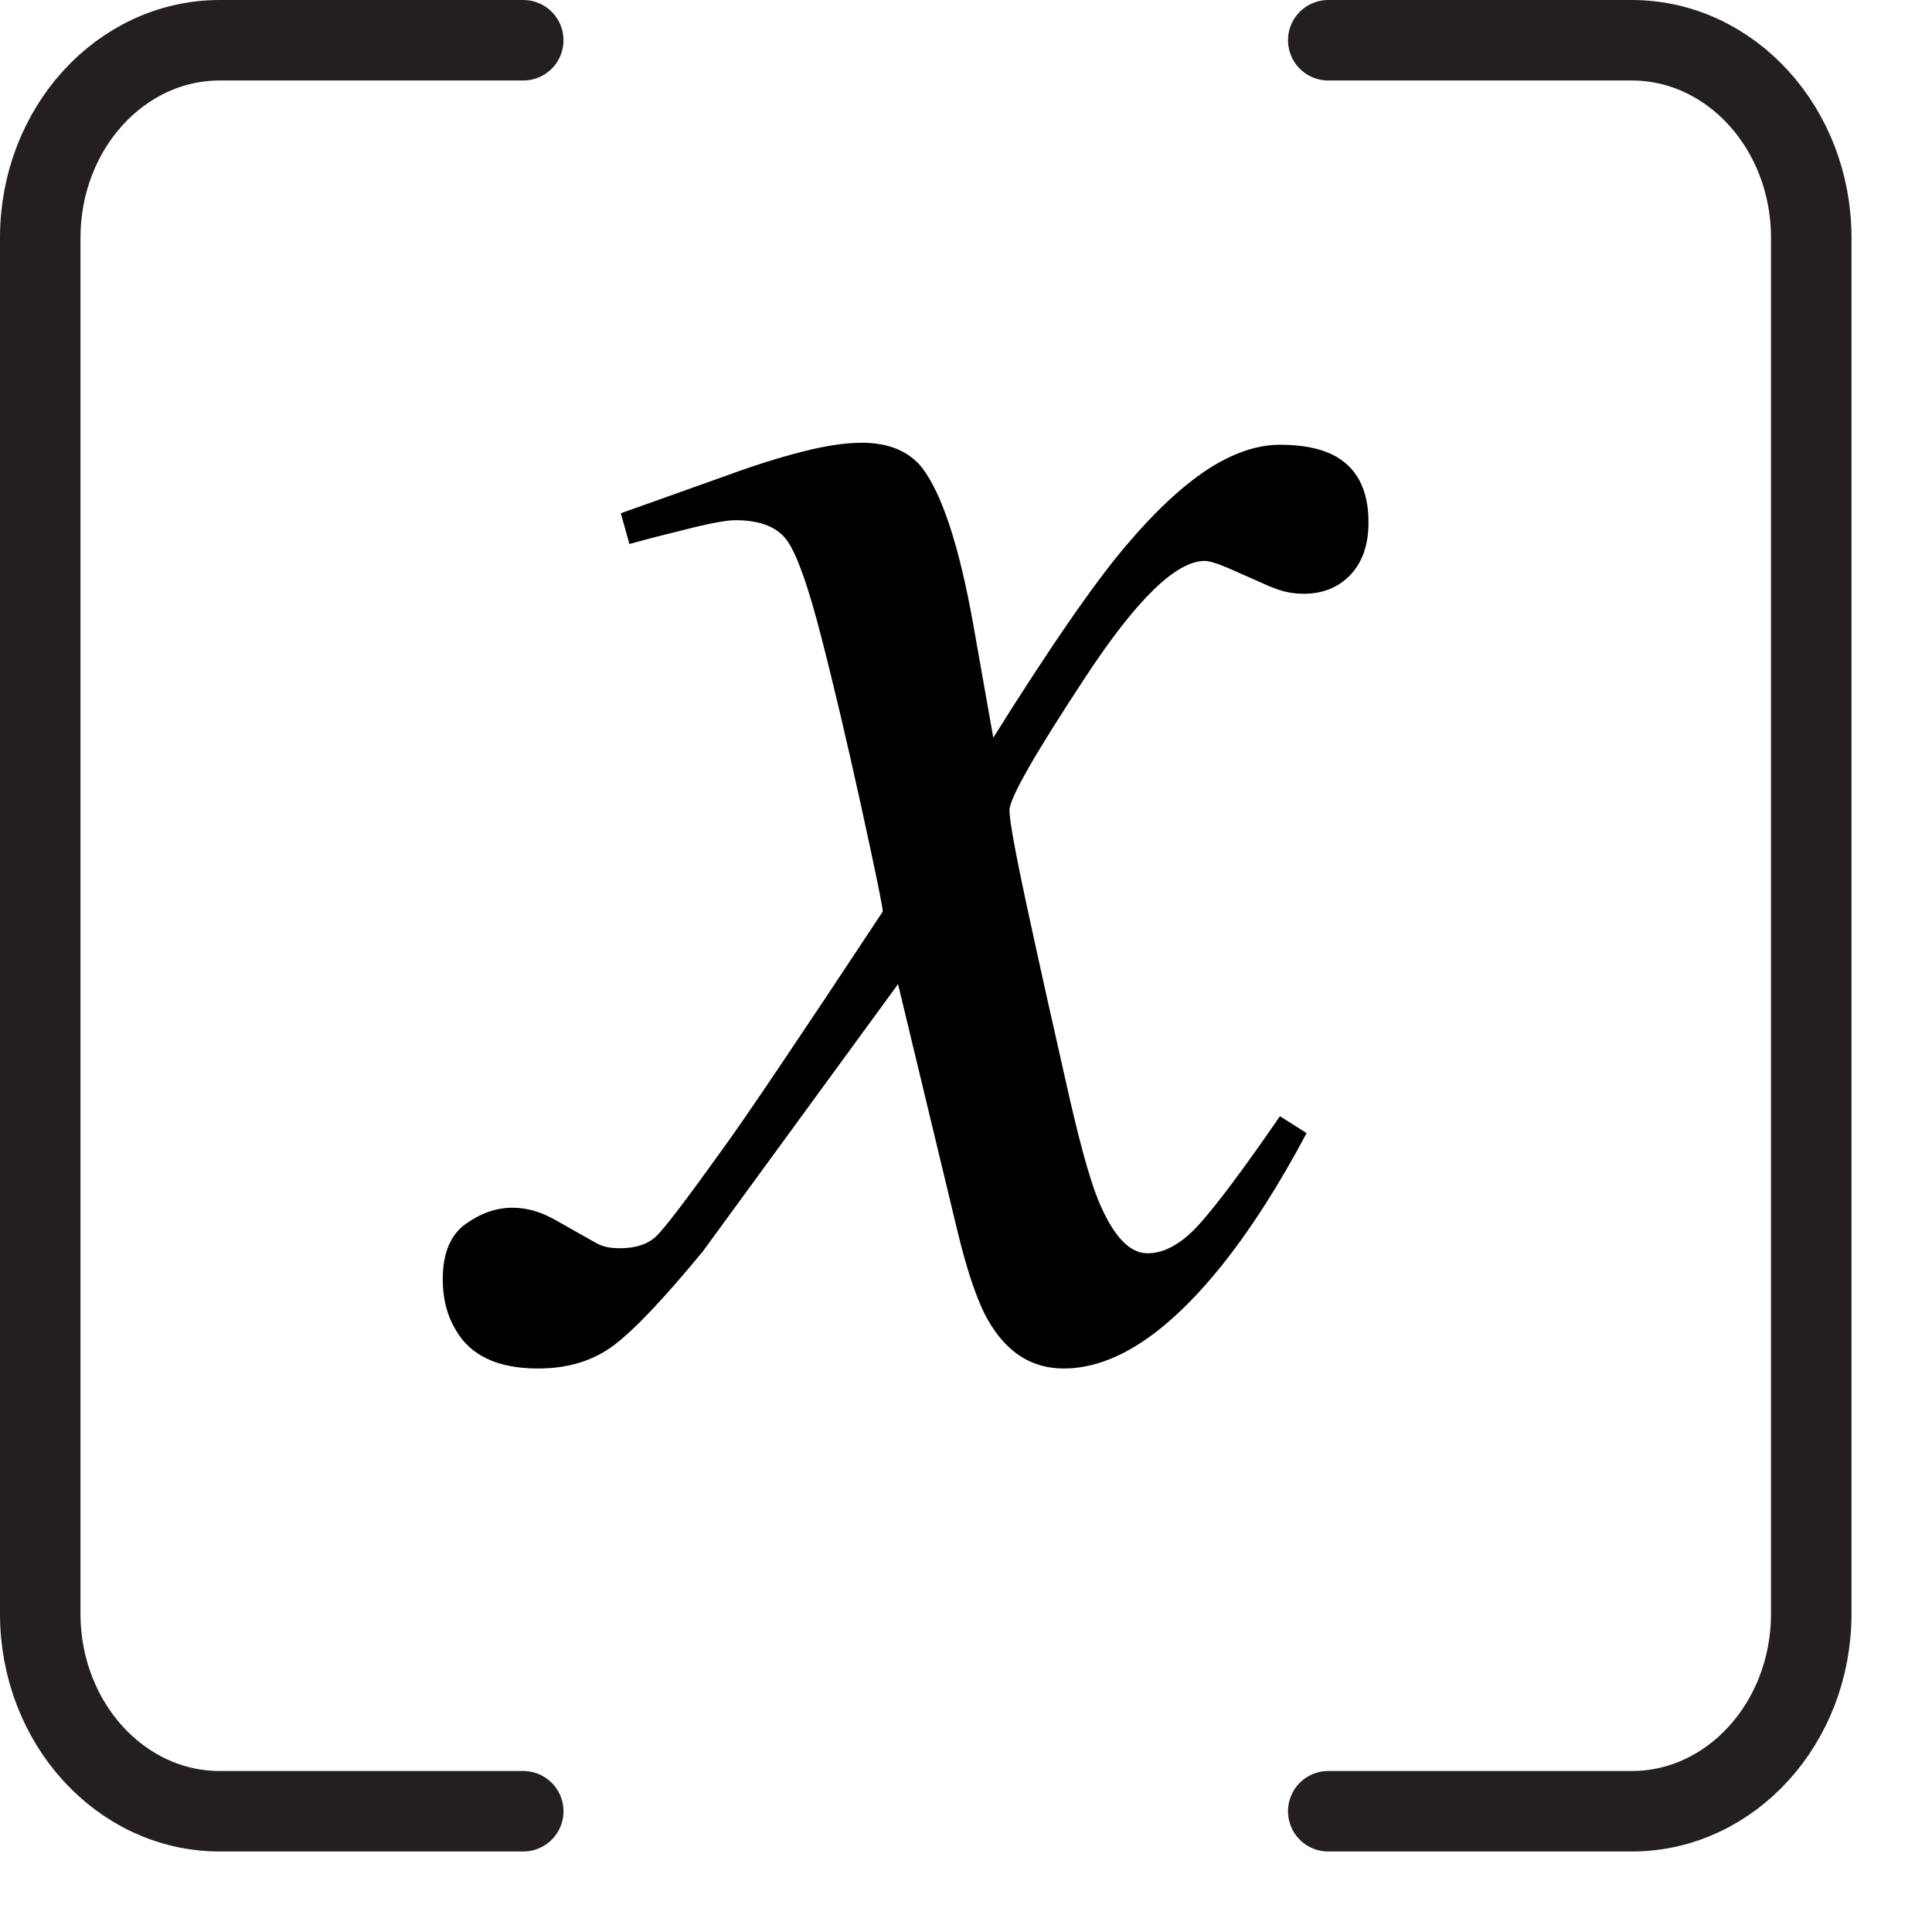 <?xml version="1.0" encoding="UTF-8"?>
<svg width="24px" height="24px" viewBox="0 0 24 24" version="1.1" xmlns="http://www.w3.org/2000/svg" xmlns:xlink="http://www.w3.org/1999/xlink">
    <!-- Generator: Sketch 46.2 (44496) - http://www.bohemiancoding.com/sketch -->
    <title>live variables</title>
    <desc>Created with Sketch.</desc>
    <defs></defs>
    <g id="Page-1" stroke="none" stroke-width="1" fill="none" fill-rule="evenodd">
        <g id="live-variables">
            <path d="M16.5,0.5 L20.27,0.5 C21.502,0.5 22.5,1.598 22.5,2.953 L22.5,20.047 C22.5,21.402 21.502,22.5 20.27,22.5 L16.5,22.5" id="Stroke-117" stroke="#231F20" stroke-linecap="round"></path>
            <path d="M6.5,22.5 L2.73,22.5 C1.498,22.5 0.5,21.402 0.5,20.047 L0.5,2.953 C0.5,1.598 1.498,0.5 2.73,0.5 L6.5,0.5" id="Stroke-118" stroke="#231F20" stroke-linecap="round"></path>
            <path d="M5.784,15.205 C5.973,15.07 6.166,15.003 6.363,15.003 C6.459,15.003 6.553,15.016 6.647,15.045 C6.743,15.074 6.844,15.121 6.955,15.187 L7.37,15.421 C7.425,15.455 7.477,15.477 7.529,15.489 C7.579,15.501 7.638,15.506 7.701,15.506 C7.898,15.506 8.05,15.456 8.156,15.353 C8.262,15.25 8.536,14.89 8.978,14.273 C9.271,13.871 9.933,12.887 10.966,11.324 C10.966,11.266 10.875,10.825 10.694,9.997 C10.512,9.171 10.347,8.471 10.197,7.893 C10.047,7.309 9.913,6.925 9.795,6.741 C9.677,6.554 9.456,6.462 9.133,6.462 C9.022,6.462 8.804,6.503 8.481,6.586 C8.276,6.636 8.055,6.692 7.819,6.758 L7.712,6.376 L9.025,5.908 C9.365,5.783 9.679,5.684 9.966,5.611 C10.254,5.537 10.501,5.5 10.706,5.5 C11.037,5.5 11.286,5.603 11.452,5.807 C11.704,6.137 11.917,6.788 12.09,7.757 L12.339,9.164 C13.048,8.031 13.601,7.231 13.995,6.77 C14.35,6.351 14.685,6.039 15,5.832 C15.316,5.627 15.616,5.525 15.9,5.525 C16.168,5.525 16.385,5.566 16.551,5.647 C16.85,5.795 17,6.076 17,6.487 C17,6.766 16.925,6.984 16.775,7.141 C16.626,7.298 16.432,7.376 16.196,7.376 C16.109,7.376 16.026,7.366 15.947,7.345 C15.868,7.323 15.786,7.293 15.699,7.252 L15.391,7.116 C15.305,7.076 15.221,7.041 15.143,7.011 C15.064,6.982 15.004,6.968 14.965,6.968 C14.61,6.968 14.117,7.448 13.487,8.406 C12.856,9.364 12.54,9.917 12.54,10.065 C12.54,10.189 12.612,10.589 12.759,11.269 C12.905,11.947 13.065,12.665 13.237,13.422 C13.396,14.137 13.53,14.631 13.64,14.902 C13.822,15.347 14.027,15.569 14.255,15.569 C14.469,15.569 14.685,15.446 14.906,15.199 C15.127,14.951 15.458,14.508 15.9,13.866 L16.231,14.076 C15.891,14.717 15.54,15.266 15.179,15.718 C14.492,16.574 13.836,17 13.215,17 C12.819,17 12.508,16.804 12.279,16.409 C12.145,16.178 12.015,15.799 11.889,15.273 L11.156,12.225 L8.731,15.545 C8.256,16.121 7.892,16.508 7.635,16.704 C7.379,16.901 7.062,17 6.684,17 C6.178,17 5.835,16.836 5.654,16.508 C5.551,16.334 5.5,16.128 5.5,15.891 C5.5,15.569 5.595,15.341 5.784,15.205" id="Fill-119" fill="#000000"></path>
        </g>
    </g>
</svg>